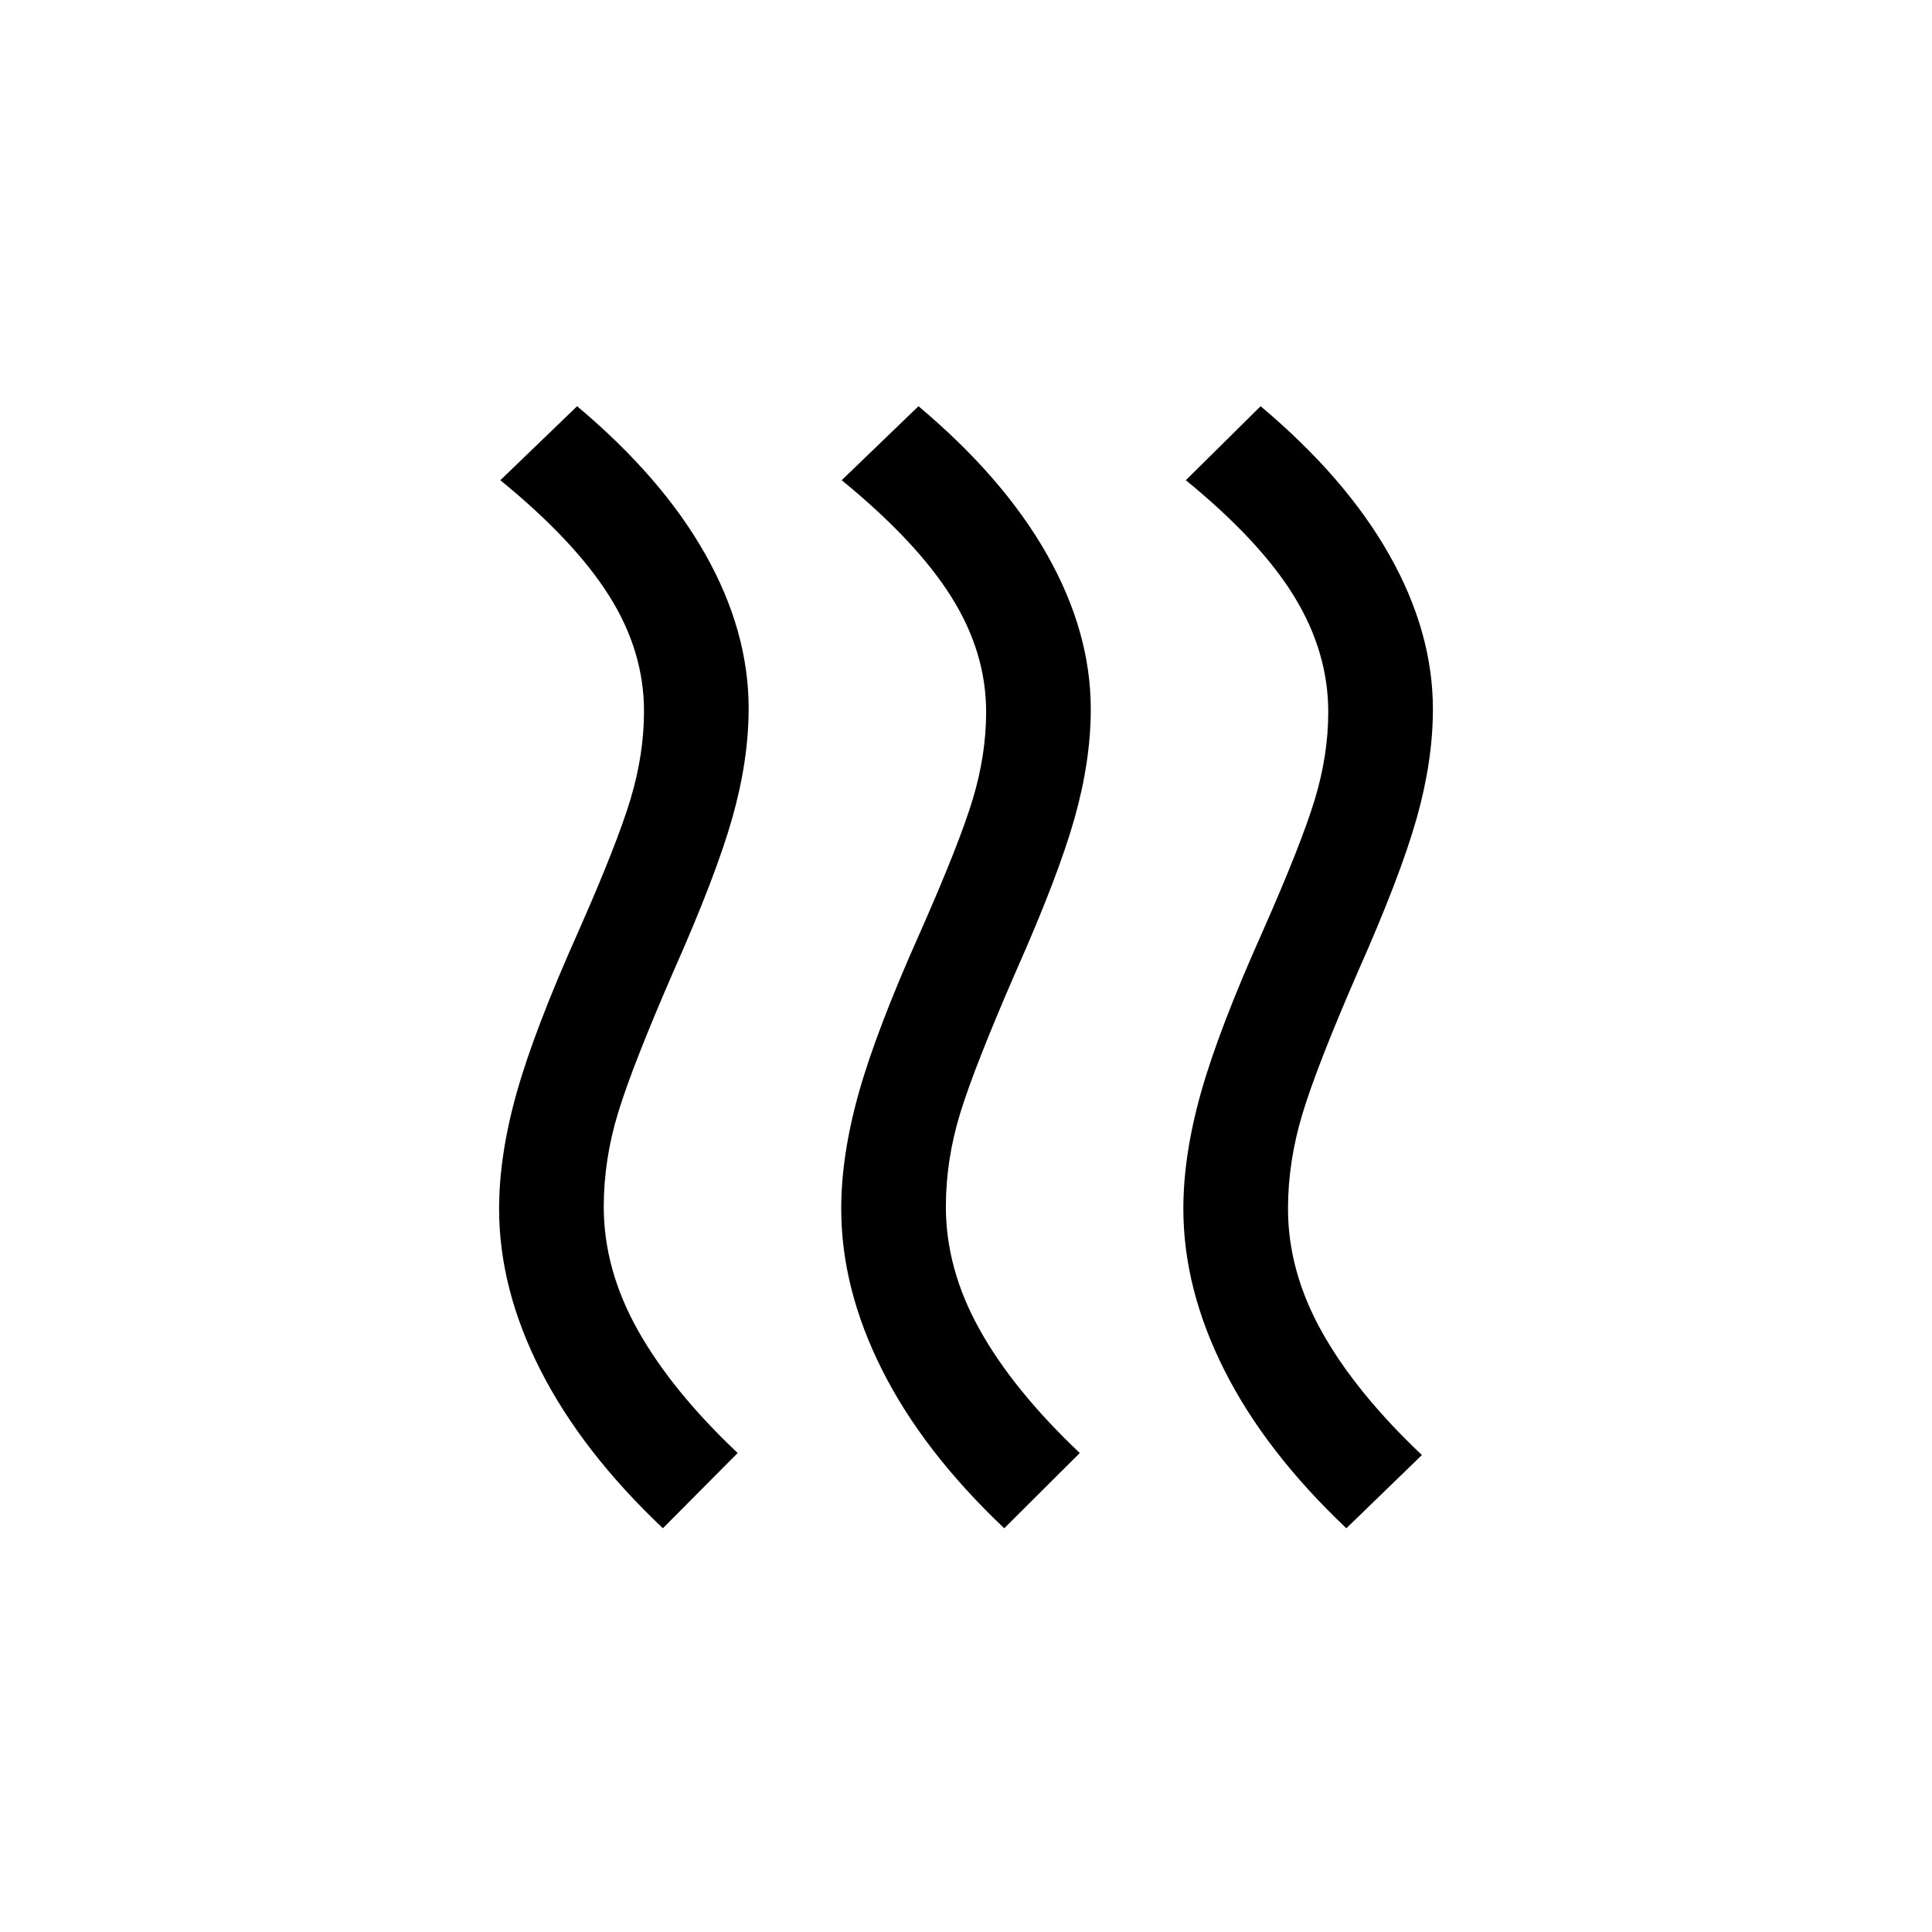 <svg xmlns="http://www.w3.org/2000/svg" height="20" viewBox="0 -960 960 960" width="20"><path d="M300-360.385q0 31 16.808 61.115 16.807 30.116 49.73 61.269l-37.153 37.384q-40.23-38.077-60.807-78.538-20.577-40.461-20.577-80.23 0-26.692 8.808-57.884t30.423-79.5q19.385-43.846 26.077-66.154 6.692-22.307 6.692-43.692 0-29.769-17.23-57.192-17.231-27.423-54.154-57.577l38.153-36.768q42.23 35.461 63.73 73.615Q372-646.384 372-608q0 25.693-8.115 54.385-8.116 28.692-29.116 75.999-20.384 46.846-27.577 70.346Q300-383.77 300-360.385Zm169.999 0q0 31 16.808 61.115 16.808 30.116 49.73 61.269L499-200.617q-40.23-38.077-60.615-78.538-20.384-40.461-20.384-80.23 0-26.692 8.807-57.884 8.808-31.192 30.423-79.5 19.385-43.846 26.077-65.961 6.693-22.116 6.693-43.5 0-29.77-17.423-57.385t-54.346-57.769l38.153-36.768q42.23 35.461 63.922 73.807 21.692 38.346 21.692 76.73 0 25.692-8.115 54.384t-29.115 76q-20.385 46.846-27.577 70.154-7.193 23.307-7.193 46.692Zm170 1q0 31 16.807 61.115 16.808 30.116 49.731 61.269l-37.538 36.384q-40.23-38.077-60.615-78.538Q588-319.616 588-359.385q0-26.692 8.808-57.884 8.807-31.192 30.423-79.5 19.384-43.846 26.077-65.961Q660-584.846 660-606.23q0-29.77-16.923-57.385t-53.846-57.769l37.153-36.768q42.23 35.461 63.922 73.807 21.693 38.346 21.693 76.73 0 25.692-8.116 54.384-8.115 28.692-29.115 76-20.385 46.846-27.577 70.654-7.192 23.807-7.192 47.192Z"/></svg>